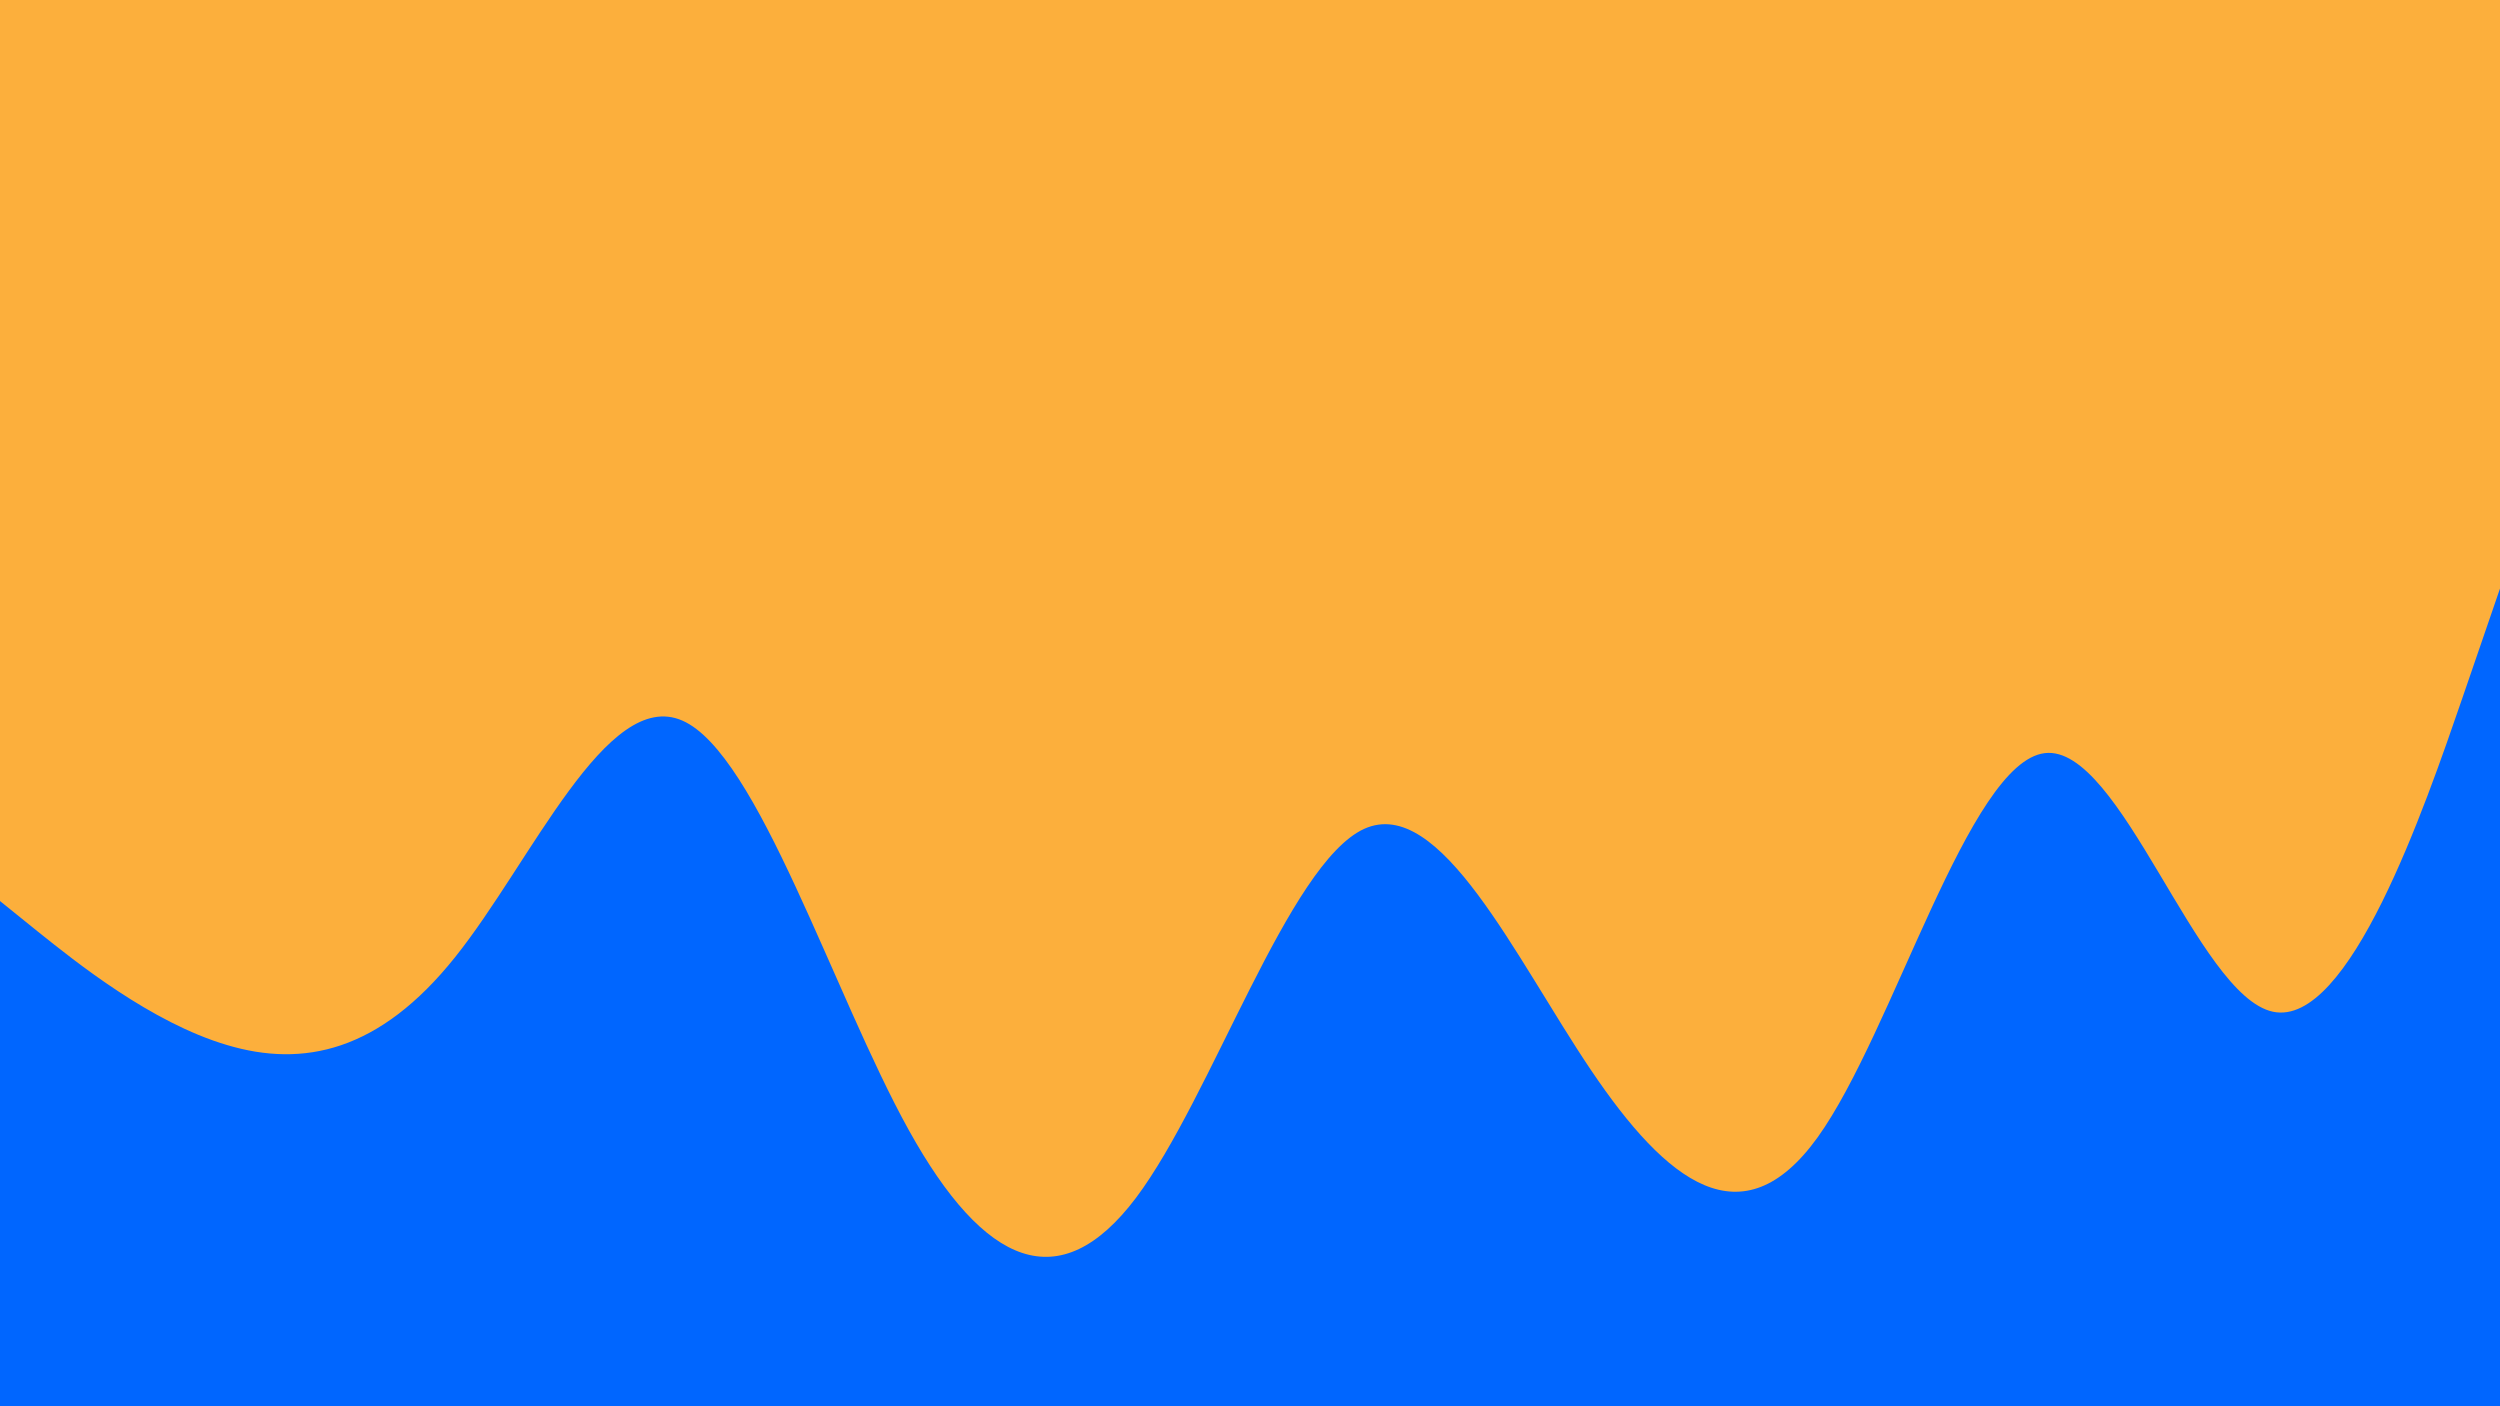 <svg id="visual" viewBox="0 0 960 540" width="960" height="540" xmlns="http://www.w3.org/2000/svg" xmlns:xlink="http://www.w3.org/1999/xlink" version="1.1"><rect x="0" y="0" width="960" height="540" fill="#FCAF3C"></rect><path d="M0 346L14.5 357.7C29 369.3 58 392.7 87.2 401.3C116.3 410 145.7 404 174.8 367.5C204 331 233 264 262 276.7C291 289.3 320 381.7 349 434C378 486.3 407 498.7 436.2 460C465.3 421.3 494.7 331.7 523.8 318.3C553 305 582 368 611 411C640 454 669 477 698 436.7C727 396.3 756 292.7 785.2 289.2C814.3 285.7 843.7 382.3 872.8 388.5C902 394.7 931 310.3 945.5 268.2L960 226L960 541L945.5 541C931 541 902 541 872.8 541C843.7 541 814.3 541 785.2 541C756 541 727 541 698 541C669 541 640 541 611 541C582 541 553 541 523.8 541C494.7 541 465.3 541 436.2 541C407 541 378 541 349 541C320 541 291 541 262 541C233 541 204 541 174.8 541C145.7 541 116.3 541 87.2 541C58 541 29 541 14.5 541L0 541Z" fill="#0066FF" stroke-linecap="round" stroke-linejoin="miter"></path></svg>